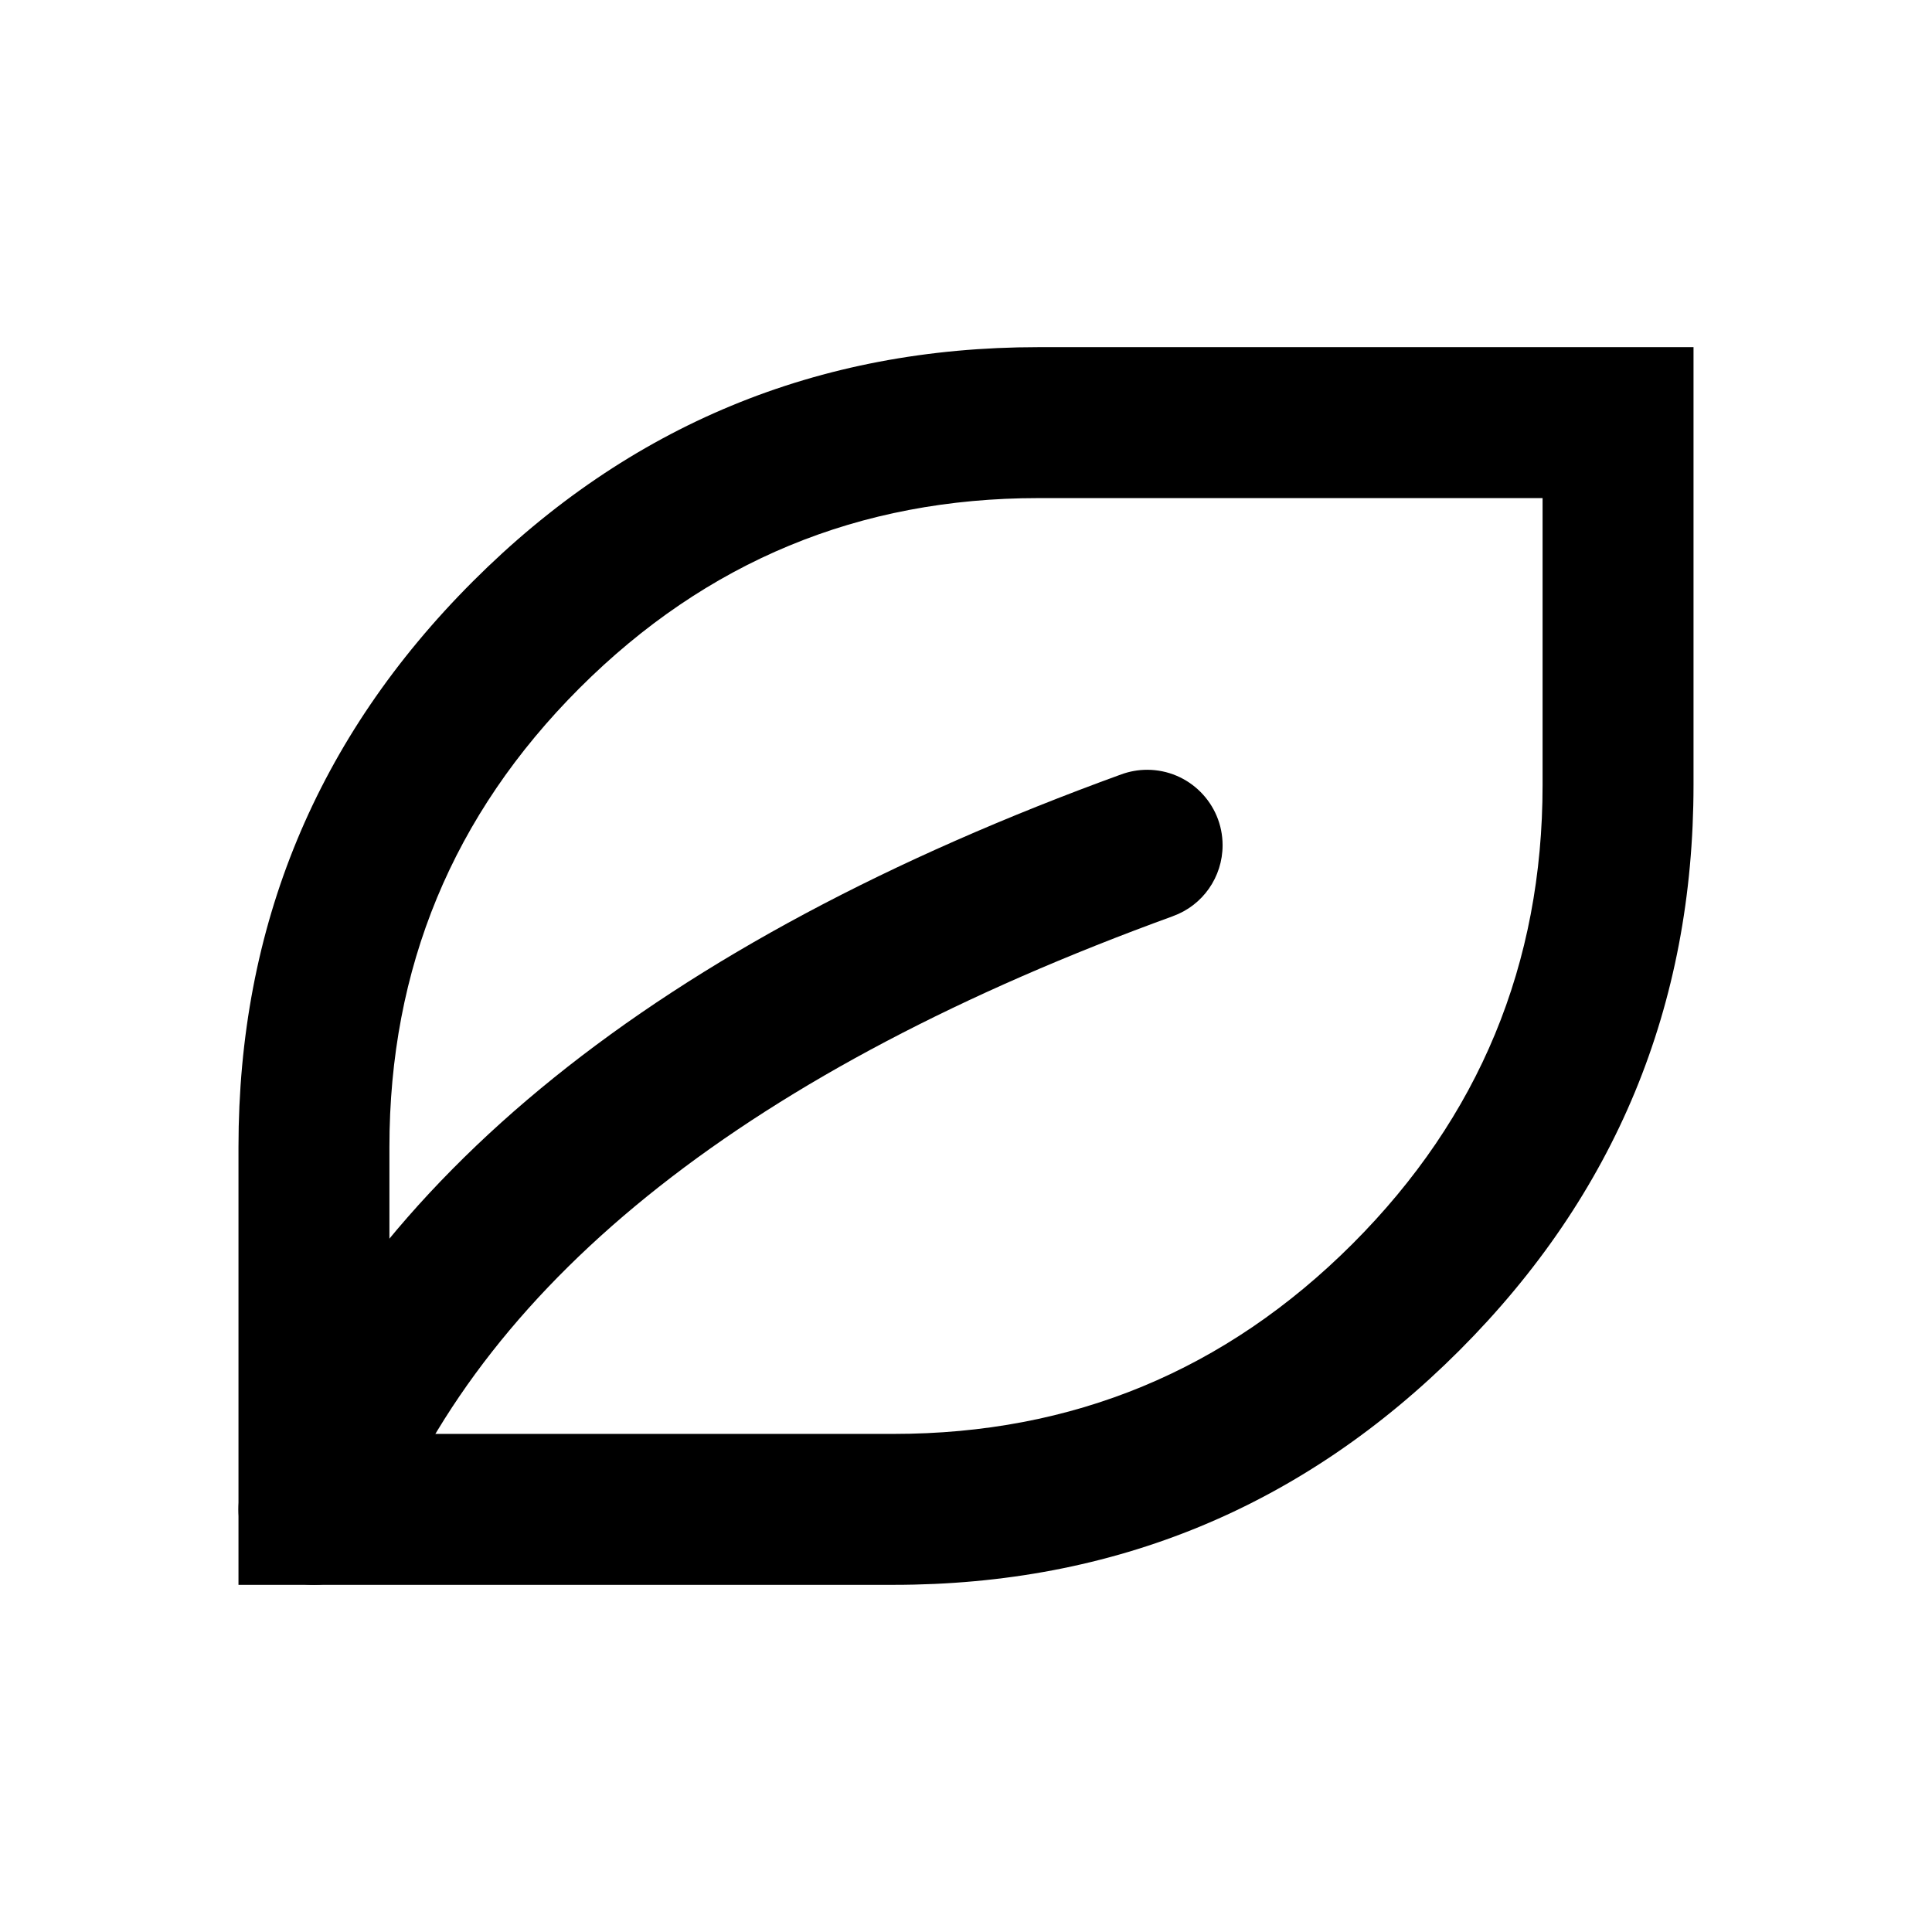 <svg xmlns="http://www.w3.org/2000/svg" xmlns:xlink="http://www.w3.org/1999/xlink" fill="none" version="1.1" width="16"
  height="16" viewBox="0 0 16 16">
  <defs>
    <clipPath id="master_svg0_993_099017">
      <rect x="0" y="0" width="16" height="16" rx="0" />
    </clipPath>
  </defs>
  <g clip-path="url(#master_svg0_993_099017)">
    <g>
      <g>
        <path
          d="M1.975,13.125L1.975,9.5Q1.975,6.756,3.916,4.815Q5.856,2.875,8.6,2.875L14.025,2.875L14.025,6.5Q14.025,9.244,12.085,11.185Q10.144,13.125,7.4,13.125L1.975,13.125ZM7.4,11.875L3.225,11.875L3.225,9.5Q3.225,7.274,4.799,5.699Q6.374,4.125,8.6,4.125L12.775,4.125L12.775,6.5Q12.775,8.726,11.201,10.301Q9.626,11.875,7.4,11.875Z"
          fill-rule="evenodd" fill="black" fill-opacity="1" />
      </g>
      <g>
        <path
          d="M10.125,7C10.125,7.263,9.961,7.498,9.714,7.587L9.714,7.587L9.712,7.588Q4.476,9.492,3.18,12.732C3.085,12.969,2.856,13.125,2.6,13.125C2.255,13.125,1.975,12.845,1.975,12.5C1.975,12.421,1.99,12.342,2.02,12.268Q3.524,8.508,9.286,6.413L9.286,6.413C9.355,6.388,9.427,6.375,9.5,6.375C9.845,6.375,10.125,6.655,10.125,7Z"
          fill-rule="evenodd" fill="black" fill-opacity="1" />
      </g>
    </g>
  </g>
</svg>